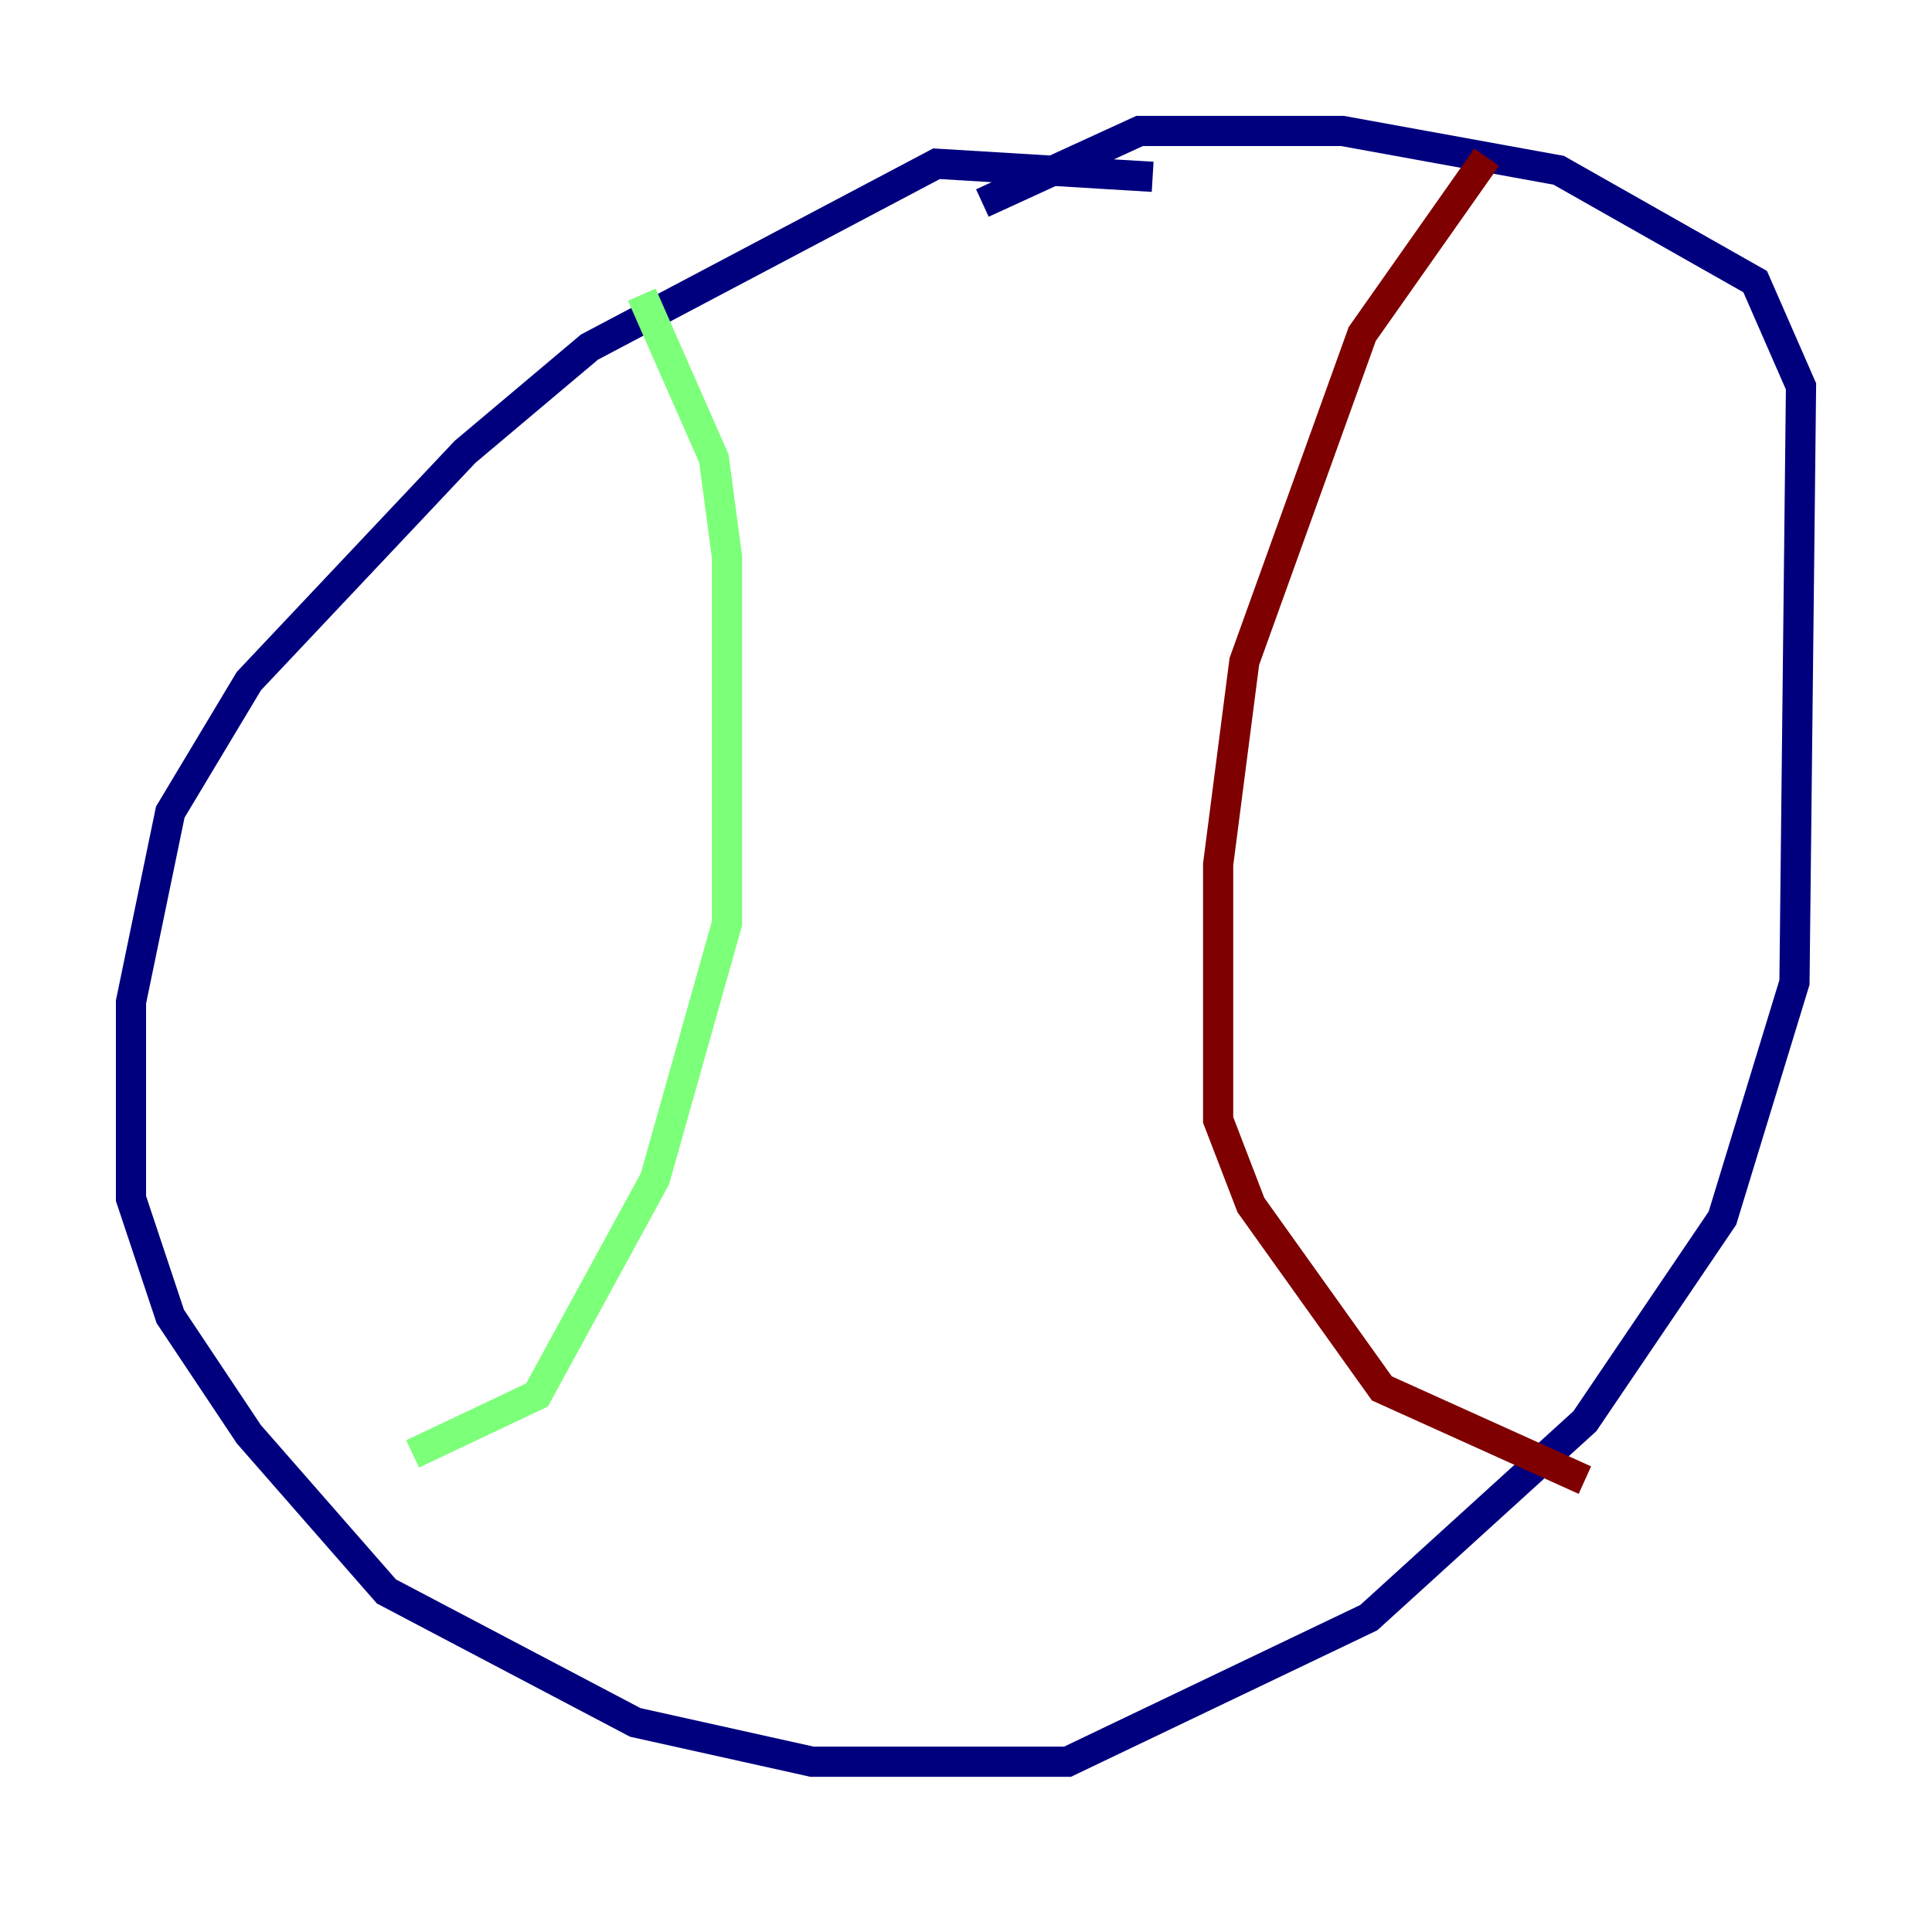 <?xml version="1.0" encoding="utf-8" ?>
<svg baseProfile="tiny" height="128" version="1.2" viewBox="0,0,128,128" width="128" xmlns="http://www.w3.org/2000/svg" xmlns:ev="http://www.w3.org/2001/xml-events" xmlns:xlink="http://www.w3.org/1999/xlink"><defs /><polyline fill="none" points="76.366,11.715 62.047,10.848 39.051,22.997 30.807,29.939 16.488,45.125 11.281,53.803 8.678,66.386 8.678,79.403 11.281,87.214 16.488,95.024 25.6,105.437 42.088,114.115 53.803,116.719 70.725,116.719 90.685,107.173 105.003,94.156 114.115,80.705 118.888,65.085 119.322,25.6 116.285,18.658 103.268,11.281 88.949,8.678 75.498,8.678 65.085,13.451" stroke="#00007f" stroke-width="2" /><polyline fill="none" points="42.522,19.525 47.295,30.373 48.163,36.881 48.163,61.18 43.39,78.102 35.58,92.42 27.336,96.325" stroke="#7cff79" stroke-width="2" /><polyline fill="none" points="98.495,10.414 90.251,22.129 82.441,43.824 80.705,57.275 80.705,74.197 82.875,79.837 91.552,91.986 105.003,98.061" stroke="#7f0000" stroke-width="2" /></svg>
